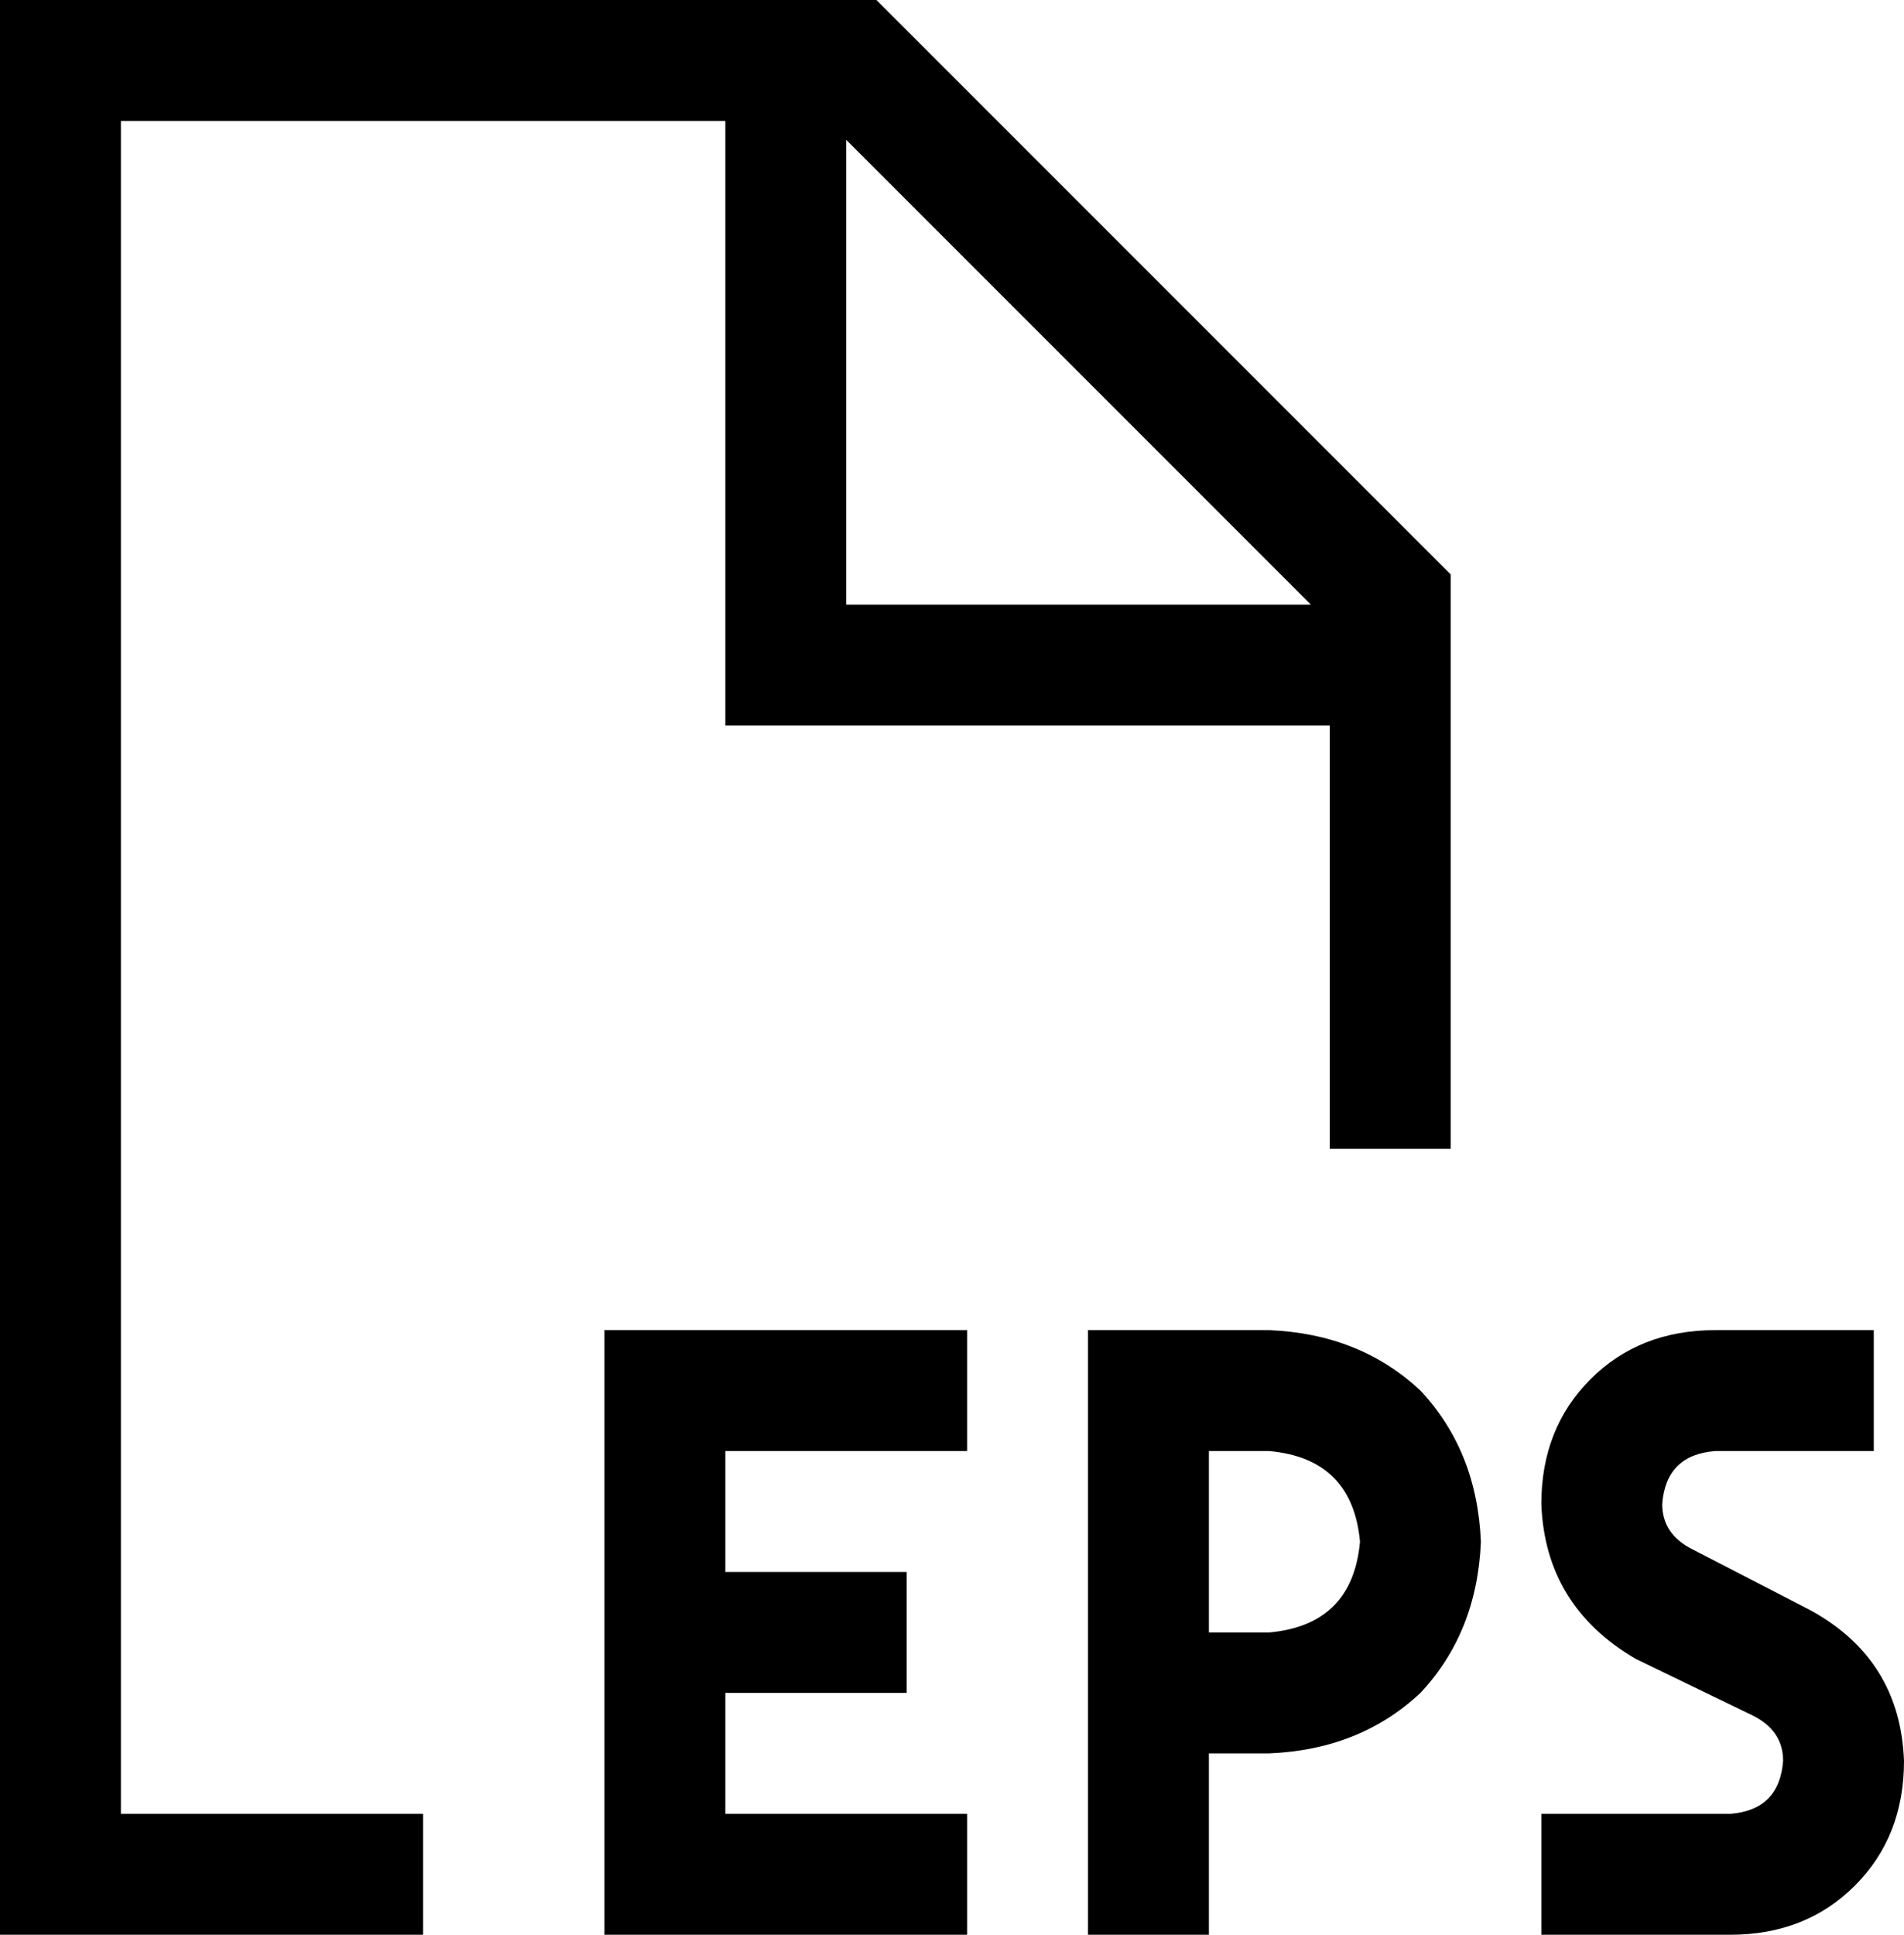 <svg xmlns="http://www.w3.org/2000/svg" viewBox="0 0 504 512">
  <path d="M 352 192 L 352 304 L 352 192 L 352 304 L 384 304 L 384 304 L 384 152 L 384 152 L 232 0 L 232 0 L 32 0 L 0 0 L 0 32 L 0 32 L 0 480 L 0 480 L 0 512 L 0 512 L 32 512 L 112 512 L 112 480 L 112 480 L 32 480 L 32 480 L 32 32 L 32 32 L 192 32 L 192 32 L 192 176 L 192 176 L 192 192 L 192 192 L 208 192 L 352 192 Z M 347 160 L 224 160 L 347 160 L 224 160 L 224 37 L 224 37 L 347 160 L 347 160 Z M 160 352 L 160 368 L 160 352 L 160 368 L 160 432 L 160 432 L 160 496 L 160 496 L 160 512 L 160 512 L 176 512 L 256 512 L 256 480 L 256 480 L 240 480 L 192 480 L 192 448 L 192 448 L 224 448 L 240 448 L 240 416 L 240 416 L 224 416 L 192 416 L 192 384 L 192 384 L 240 384 L 256 384 L 256 352 L 256 352 L 240 352 L 160 352 Z M 304 352 L 288 352 L 304 352 L 288 352 L 288 368 L 288 368 L 288 448 L 288 448 L 288 496 L 288 496 L 288 512 L 288 512 L 320 512 L 320 512 L 320 496 L 320 496 L 320 464 L 320 464 L 336 464 L 336 464 Q 360 463 376 448 Q 391 432 392 408 Q 391 384 376 368 Q 360 353 336 352 L 304 352 L 304 352 Z M 336 432 L 320 432 L 336 432 L 320 432 L 320 384 L 320 384 L 336 384 L 336 384 Q 358 386 360 408 Q 358 430 336 432 L 336 432 Z M 454 352 Q 434 352 421 365 L 421 365 L 421 365 Q 408 378 408 398 Q 409 425 433 439 L 464 454 L 464 454 Q 472 458 472 466 Q 471 479 458 480 L 424 480 L 408 480 L 408 512 L 408 512 L 424 512 L 458 512 Q 478 512 491 499 Q 504 486 504 466 Q 503 439 479 426 L 448 410 L 448 410 Q 440 406 440 398 Q 441 385 454 384 L 480 384 L 496 384 L 496 352 L 496 352 L 480 352 L 454 352 Z" />
</svg>
